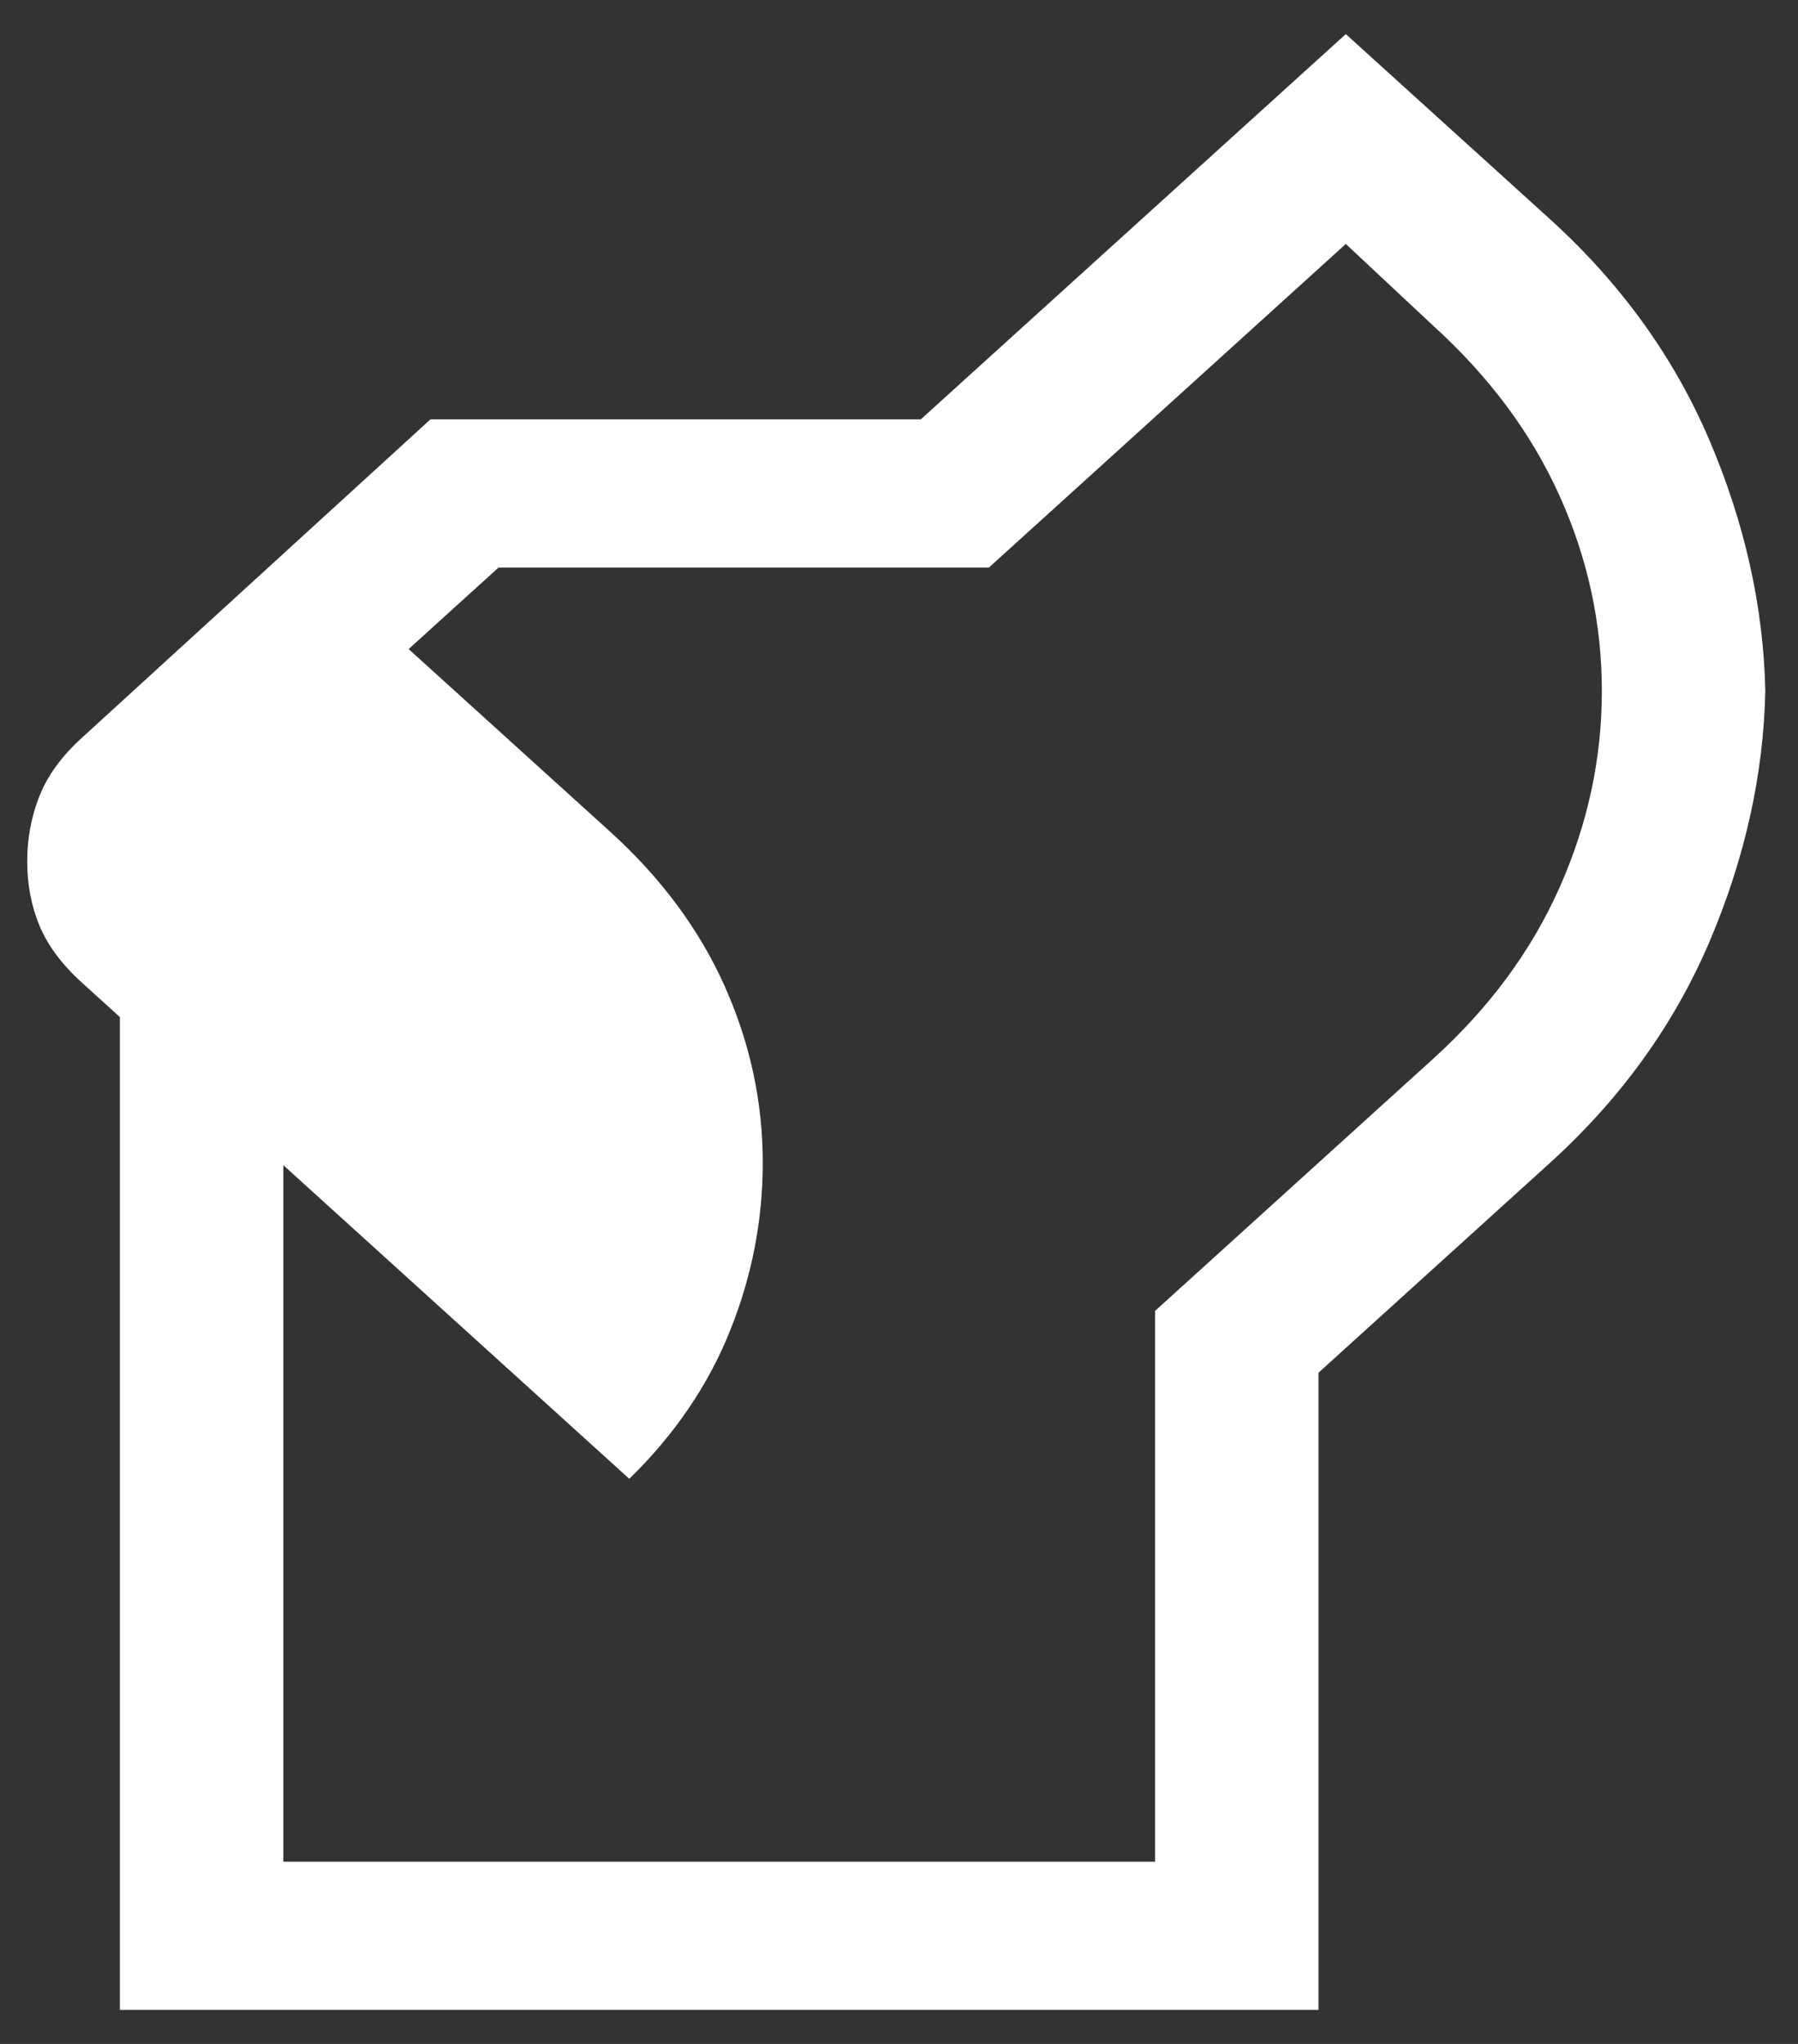 <svg width="22" height="25" viewBox="0 0 22 25" fill="none" xmlns="http://www.w3.org/2000/svg">
<rect x="0" y="0" width="22" height="25" fill="#333333" stroke="none"/>
<path d="M1.467 24.583V12.44L1 12.017C0.756 11.795 0.583 11.563 0.483 11.322C0.383 11.08 0.333 10.818 0.333 10.536C0.333 10.255 0.383 9.988 0.483 9.736C0.583 9.484 0.756 9.248 1 9.026L5.267 5.129H11.267L16.467 0.417L18.967 2.682C19.833 3.468 20.483 4.369 20.917 5.386C21.35 6.403 21.578 7.425 21.6 8.452C21.578 9.479 21.35 10.501 20.917 11.518C20.483 12.535 19.833 13.436 18.967 14.222L16.133 16.79V24.583H1.467ZM3.467 22.771H14.133V16.034L17.533 12.953C18.222 12.329 18.739 11.629 19.083 10.854C19.428 10.078 19.6 9.278 19.6 8.452C19.6 7.626 19.428 6.831 19.083 6.066C18.739 5.3 18.222 4.606 17.533 3.981L16.467 2.984L12.1 6.942H6.1L5 7.939L7.467 10.174C8.089 10.738 8.556 11.367 8.867 12.062C9.178 12.757 9.333 13.477 9.333 14.222C9.333 14.927 9.2 15.611 8.933 16.276C8.667 16.941 8.256 17.545 7.7 18.088L3.467 14.252V22.771Z" fill="white"/>
</svg>

